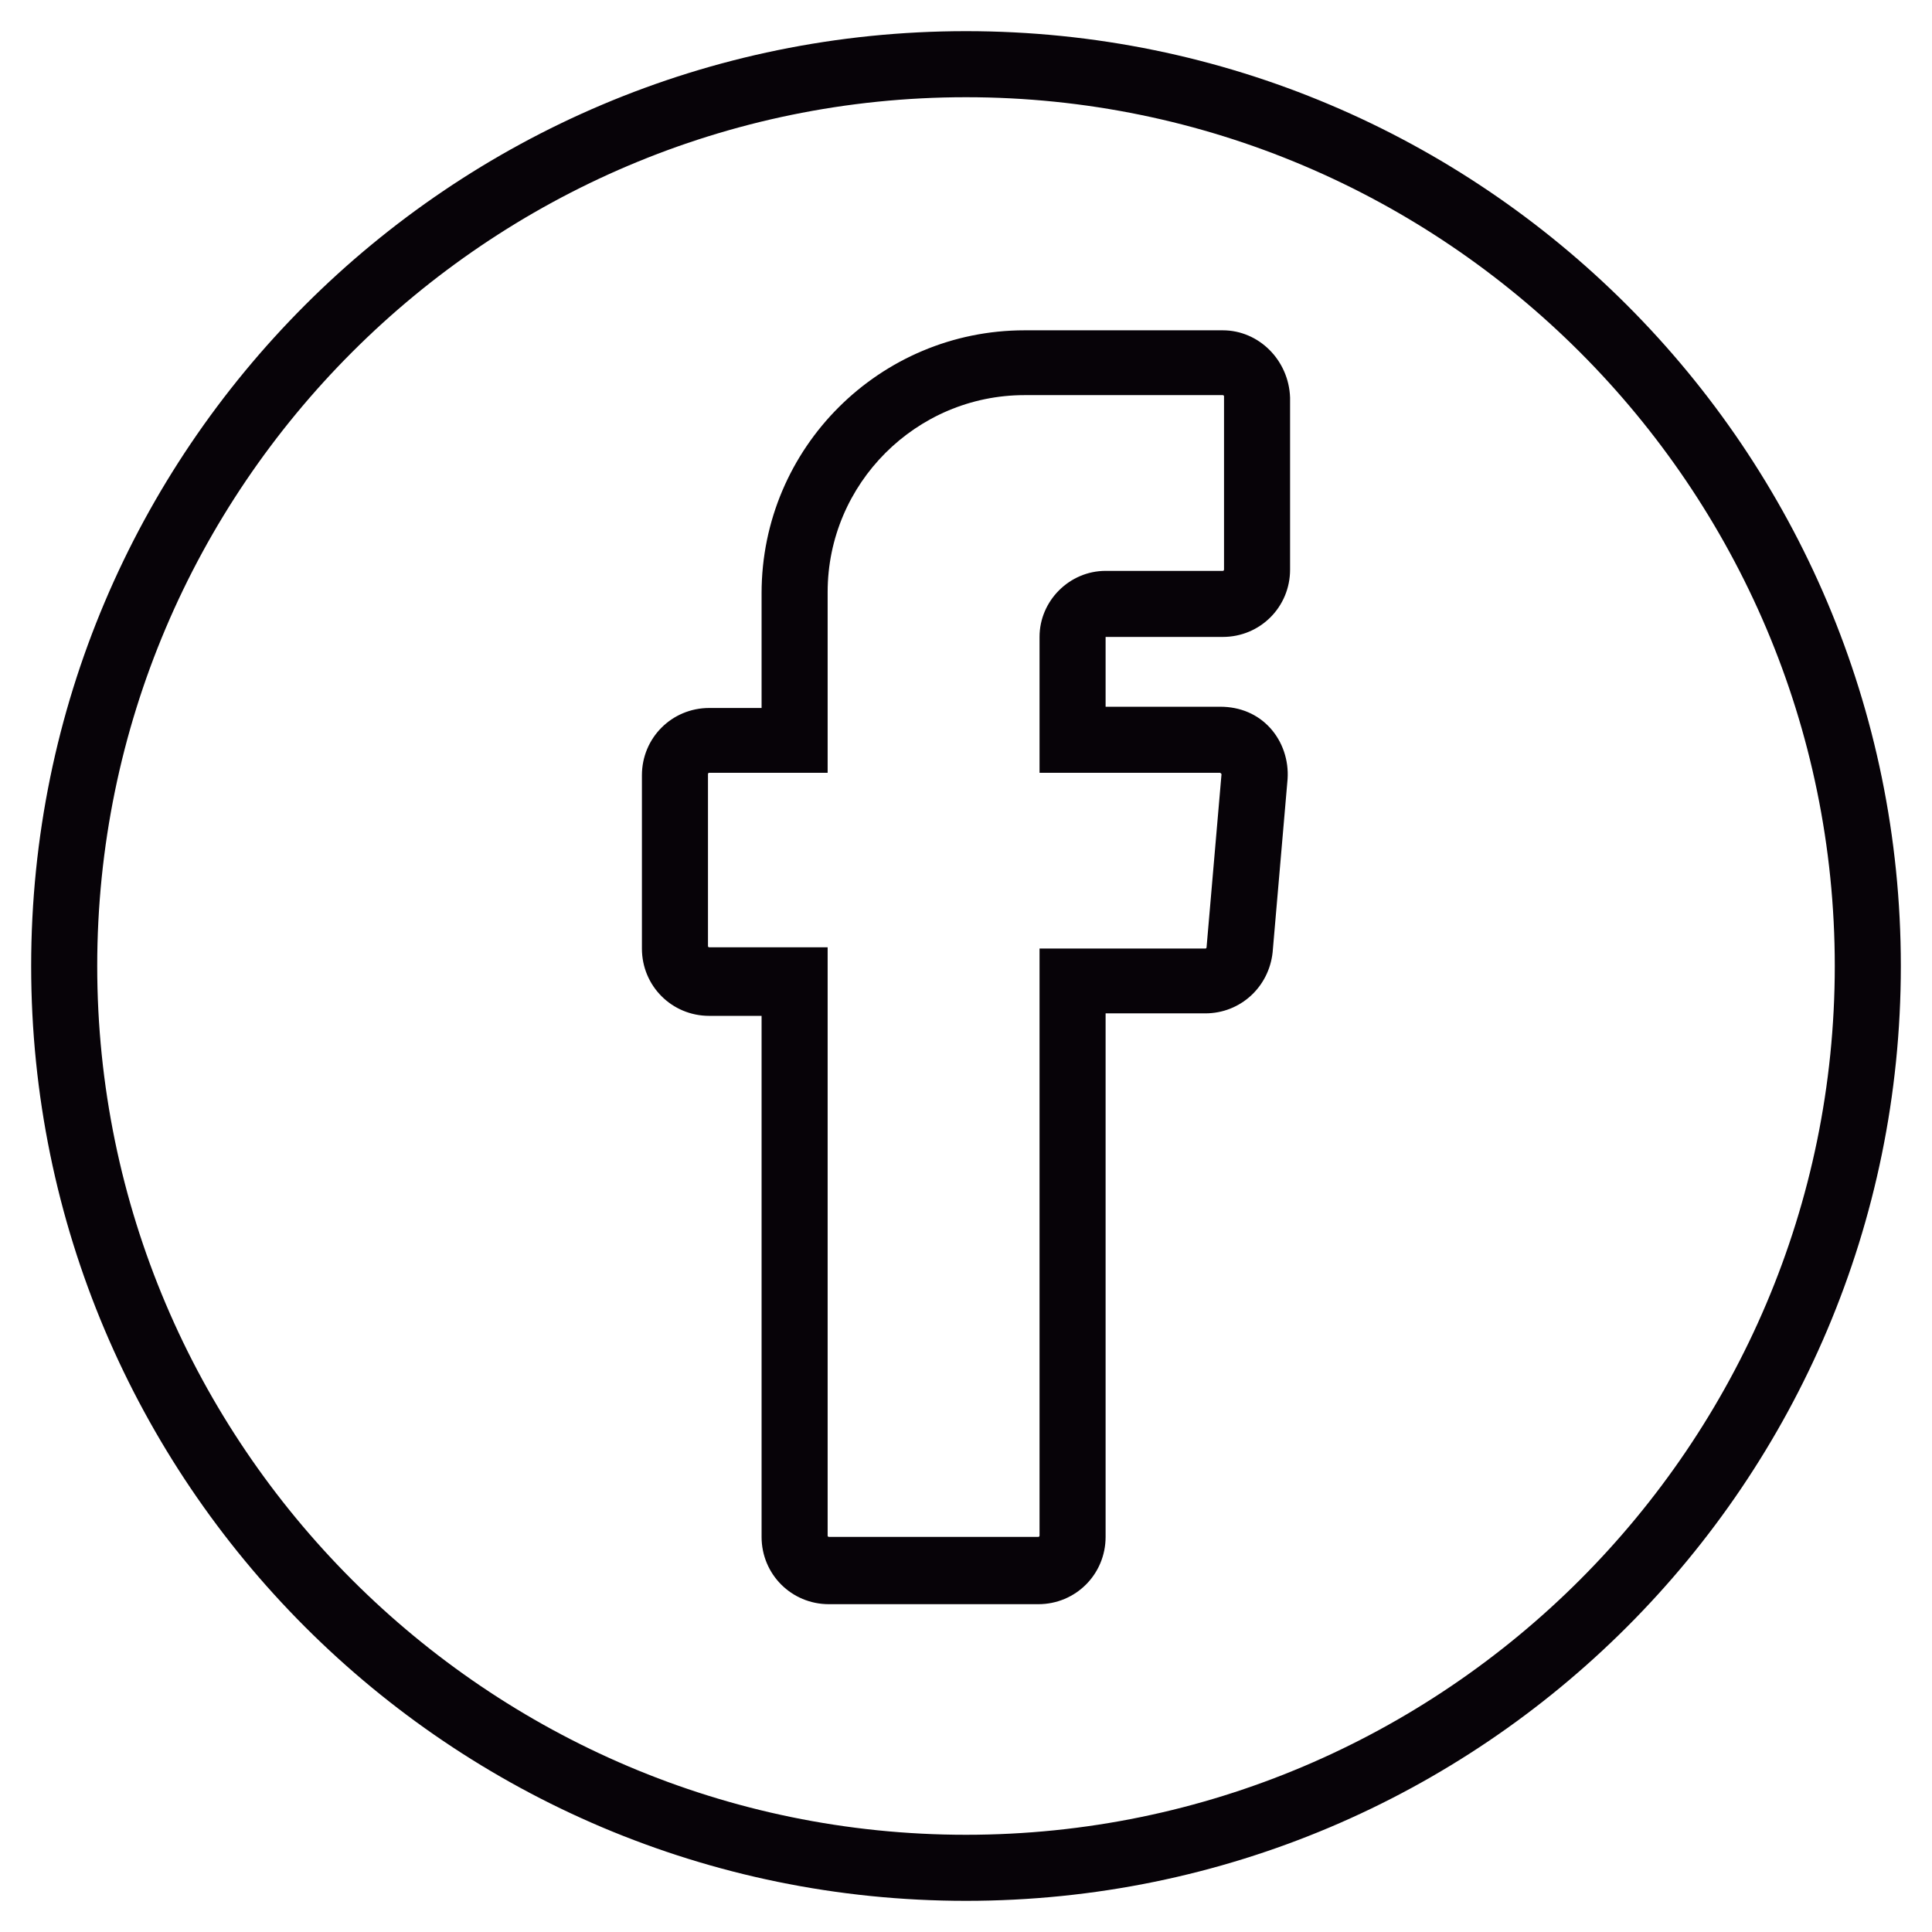 <?xml version="1.0" encoding="utf-8"?>
<!-- Generator: Adobe Illustrator 22.0.1, SVG Export Plug-In . SVG Version: 6.00 Build 0)  -->
<svg version="1.1" id="Capa_1" xmlns="http://www.w3.org/2000/svg" xmlns:xlink="http://www.w3.org/1999/xlink" x="0px" y="0px"
	 viewBox="0 0 155 155" style="enable-background:new 0 0 155 155;" xml:space="preserve">
<style type="text/css">
	.st0{fill-rule:evenodd;clip-rule:evenodd;fill:#070308;}
</style>
<g>
	<path class="st0" d="M77.5,2.5c-41.4,0-75,33.6-75,75c0,41.4,33.6,75,75,75c41.4,0,75-33.6,75-75C152.5,36.1,118.9,2.5,77.5,2.5z
		 M77.5,147.2c-38.4,0-69.7-31.3-69.7-69.7c0-38.4,31.3-69.7,69.7-69.7c38.4,0,69.7,31.3,69.7,69.7
		C147.2,115.9,115.9,147.2,77.5,147.2z"/>
	<path class="st0" d="M98.1,26.5H82.2c-11.6,0-21.1,9.4-21.1,21.1v9.2h-4.2c-3,0-5.4,2.4-5.4,5.4v13.9c0,3,2.4,5.4,5.4,5.4h4.2v41.8
		c0,3,2.4,5.4,5.4,5.4h16.8c3,0,5.4-2.4,5.4-5.4V81.3h8c2.8,0,5.1-2.1,5.4-4.9l1.2-13.9c0.1-1.5-0.4-3-1.4-4.1c-1-1.1-2.4-1.7-4-1.7
		h-9.2l0-5.6h9.4c3,0,5.4-2.4,5.4-5.4V31.9C103.4,28.9,101,26.5,98.1,26.5z M83.4,51.1V62h14.5l0.1,0.1L96.8,76c0,0,0,0.1-0.1,0.1
		H83.4v47.1c0,0,0,0.1-0.1,0.1H66.5c0,0-0.1,0-0.1-0.1V76h-9.5c0,0-0.1,0-0.1-0.1V62.1c0,0,0-0.1,0.1-0.1h9.5V47.5
		c0-8.7,7.1-15.8,15.8-15.8h15.9c0,0,0.1,0,0.1,0.1v13.9c0,0,0,0.1-0.1,0.1h-9.4C85.8,45.8,83.4,48.2,83.4,51.1z"/>
</g>
</svg>
